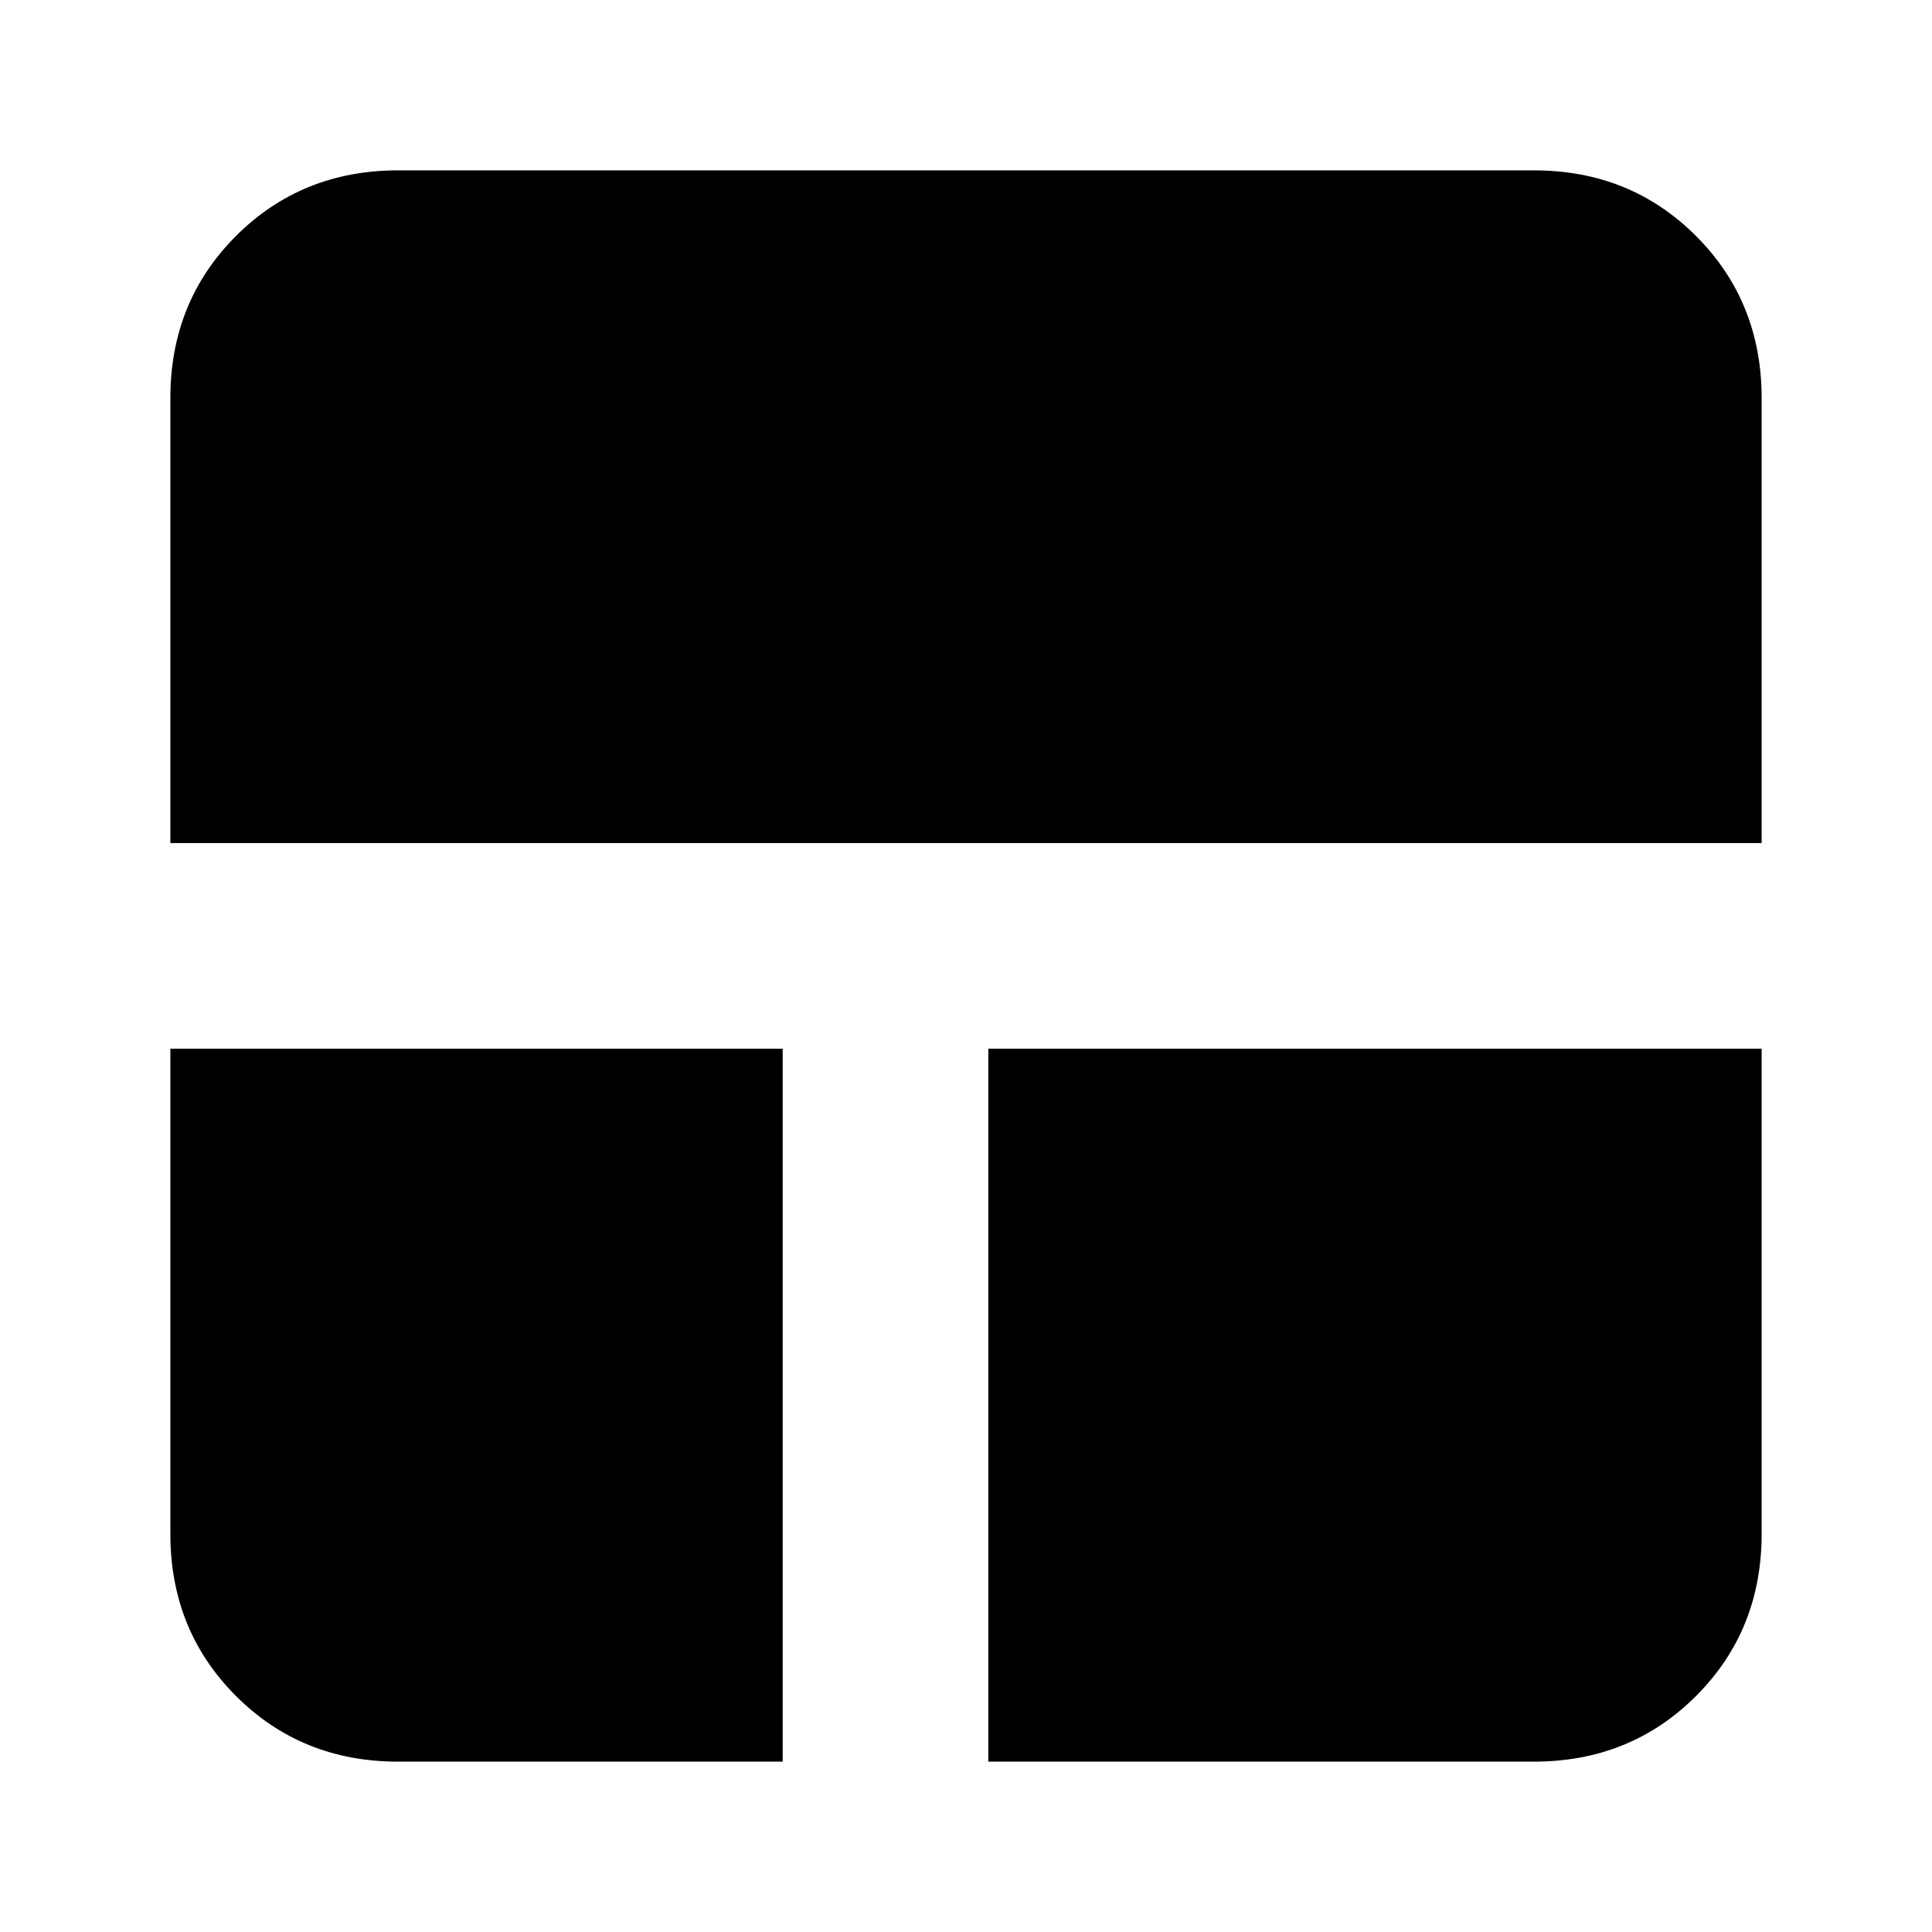 <svg xmlns="http://www.w3.org/2000/svg" height="24" viewBox="0 -960 960 960" width="24"><path d="M197.83-84.65q-47.96 0-80.57-32.61-32.61-32.61-32.61-80.57v-241.08h304.26v354.26H197.83Zm293.26 0v-354.26h384.26v241.08q0 47.96-32.61 80.57-32.61 32.61-80.57 32.61H491.09ZM84.65-541.09v-221.08q0-47.96 32.61-80.57 32.61-32.61 80.57-32.61h564.34q47.96 0 80.57 32.61 32.61 32.61 32.61 80.57v221.08H84.65Z"/></svg>